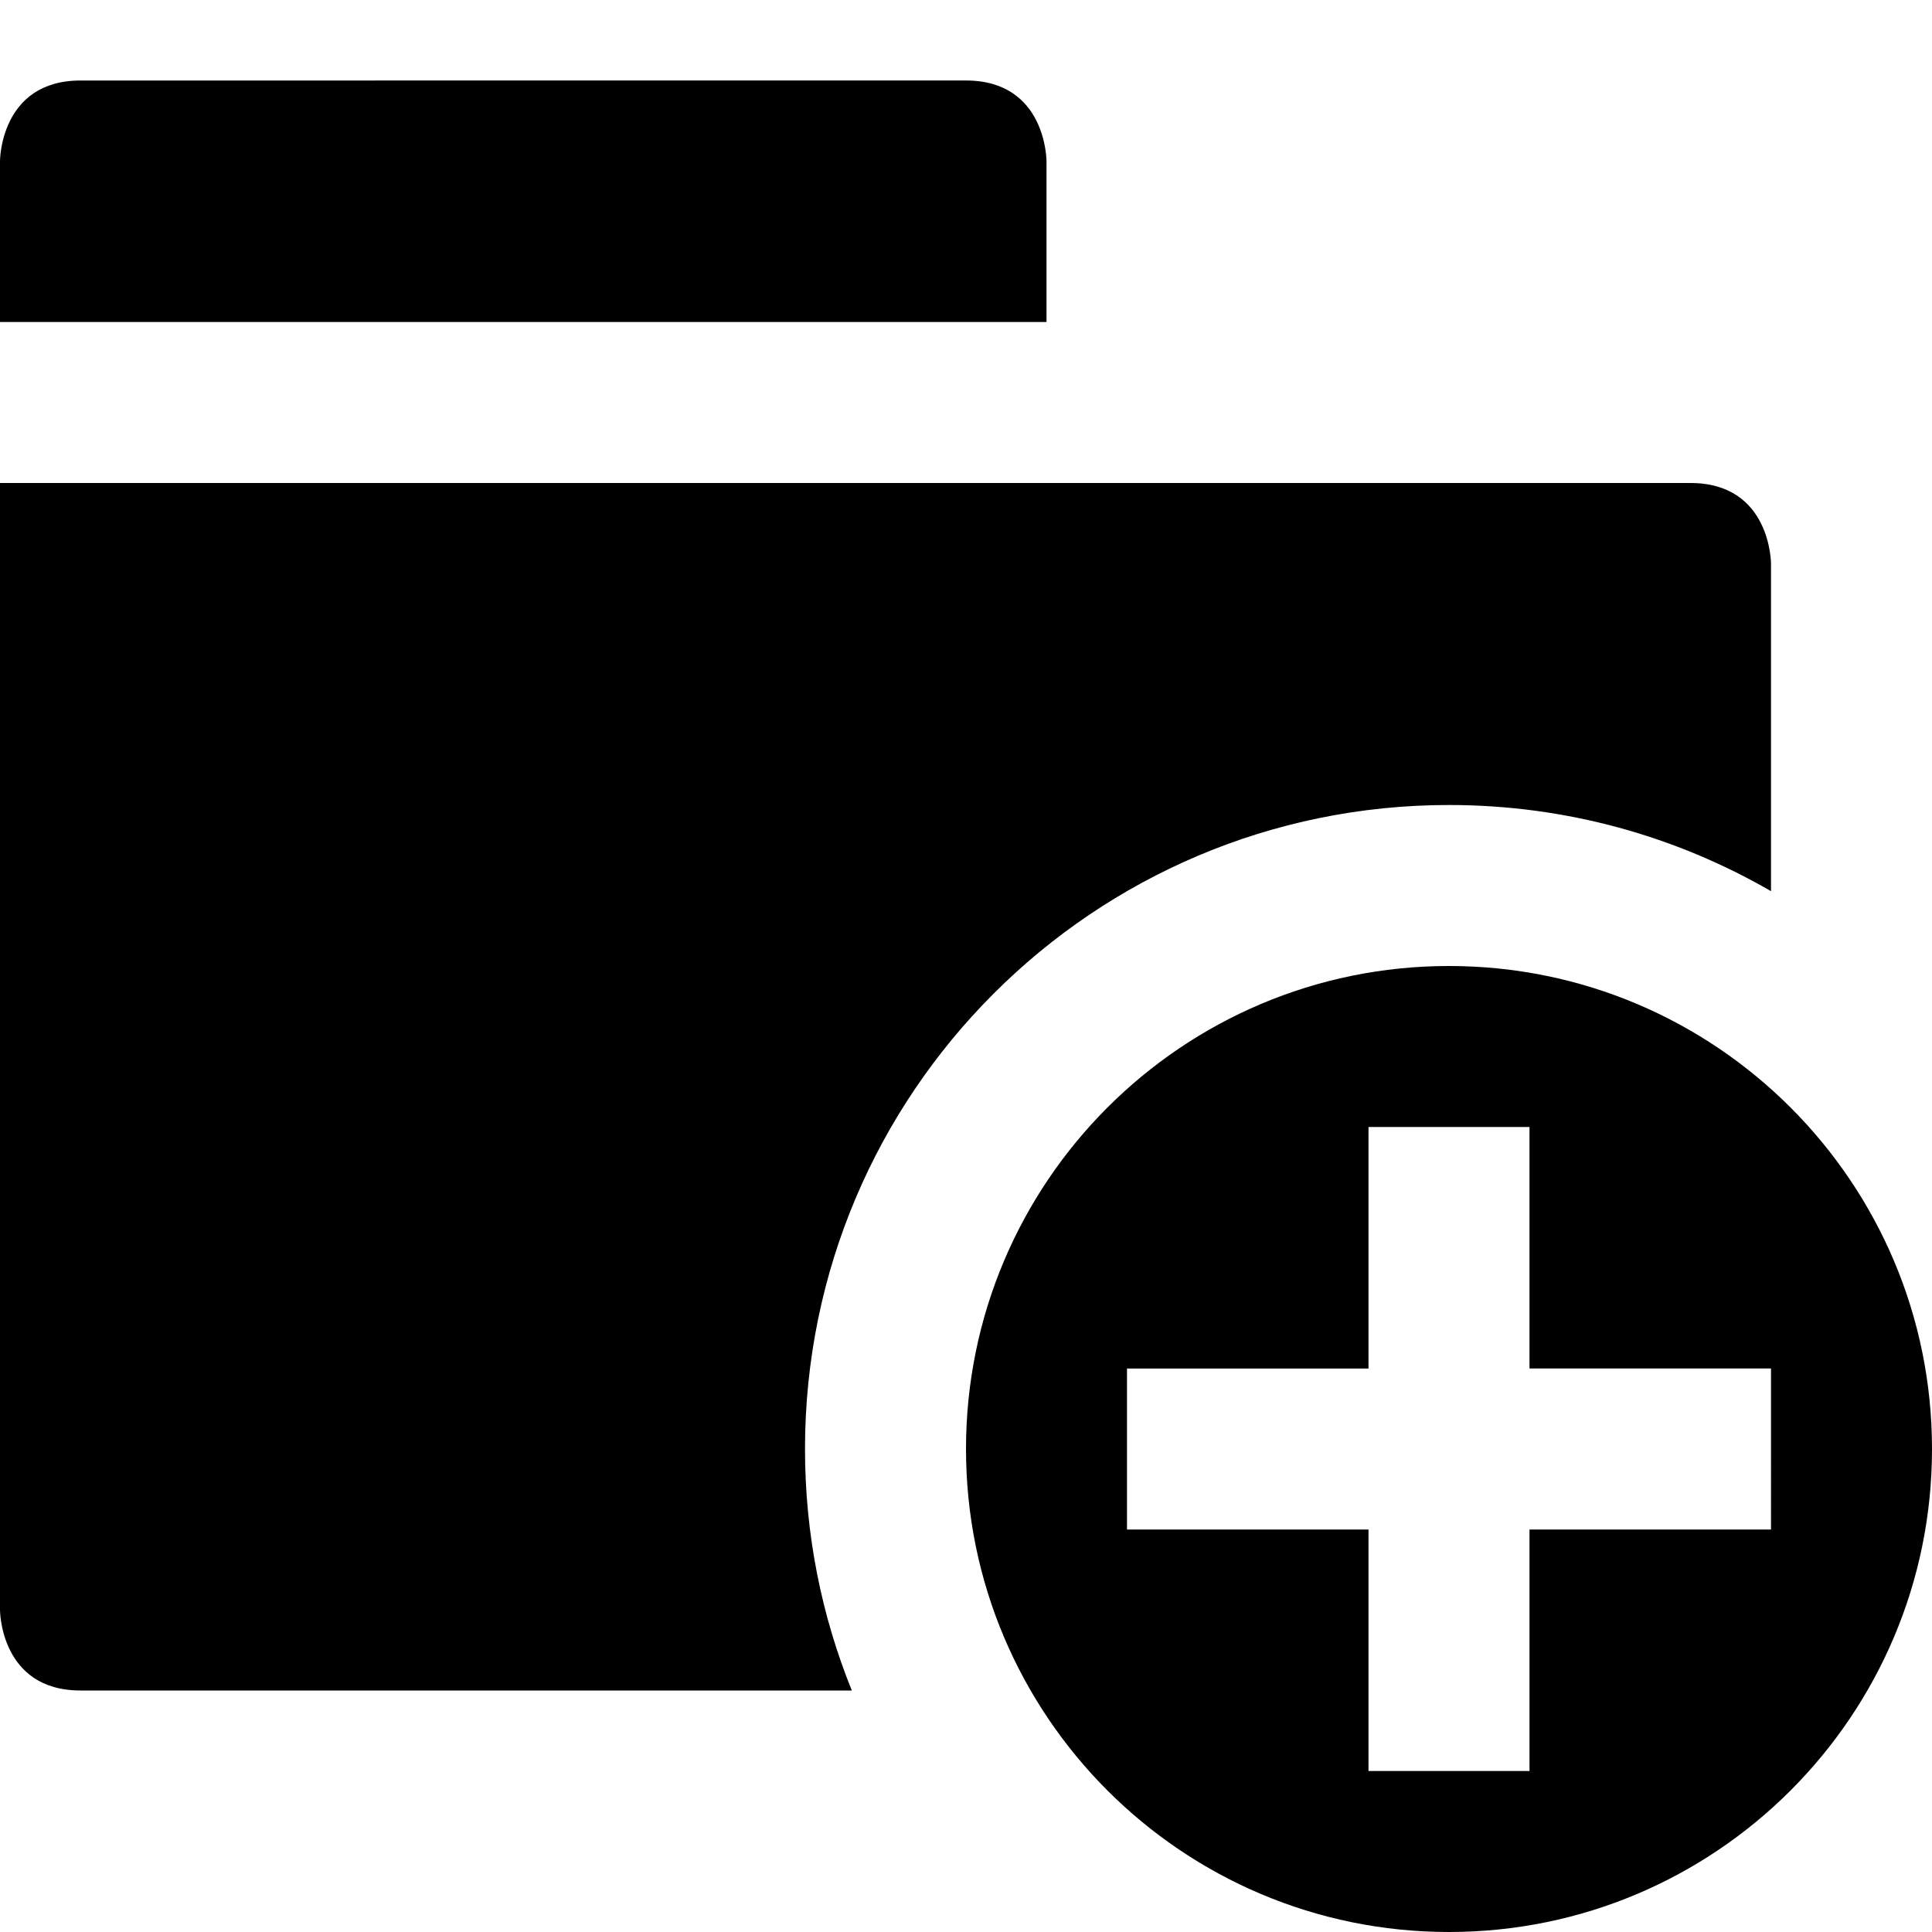 <?xml version="1.0" encoding="utf-8"?>
<!-- Generator: Adobe Illustrator 16.0.0, SVG Export Plug-In . SVG Version: 6.00 Build 0)  -->
<!DOCTYPE svg PUBLIC "-//W3C//DTD SVG 1.1//EN" "http://www.w3.org/Graphics/SVG/1.1/DTD/svg11.dtd">
<svg version="1.1" id="Layer_1" xmlns="http://www.w3.org/2000/svg" xmlns:xlink="http://www.w3.org/1999/xlink" x="0px" y="0px"
	 width="1152px" height="1152px" viewBox="0 0 1152 1152" enable-background="new 0 0 1152 1152" xml:space="preserve">
<path d="M624,192V96c0,0,0-48-48-48S96,48,48,48S0,96,0,96v96H624z"/>
<path d="M864,576c-159.047,0-288,128.953-288,288s128.953,288,288,288s288-128.953,288-288S1023.047,576,864,576z M1056,912H912v144
	h-96V912H672v-96h144V672h96v144h144V912z"/>
<path d="M480,864c0-212.077,171.923-384,384-384c69.944,0,135.518,18.704,192,51.378V336c0,0,0-48-48-48S0,288,0,288v672
	c0,0,0,48,48,48c23.295,0,238.785,0,459.919,0C489.918,963.53,480,914.924,480,864z"/>
</svg>
